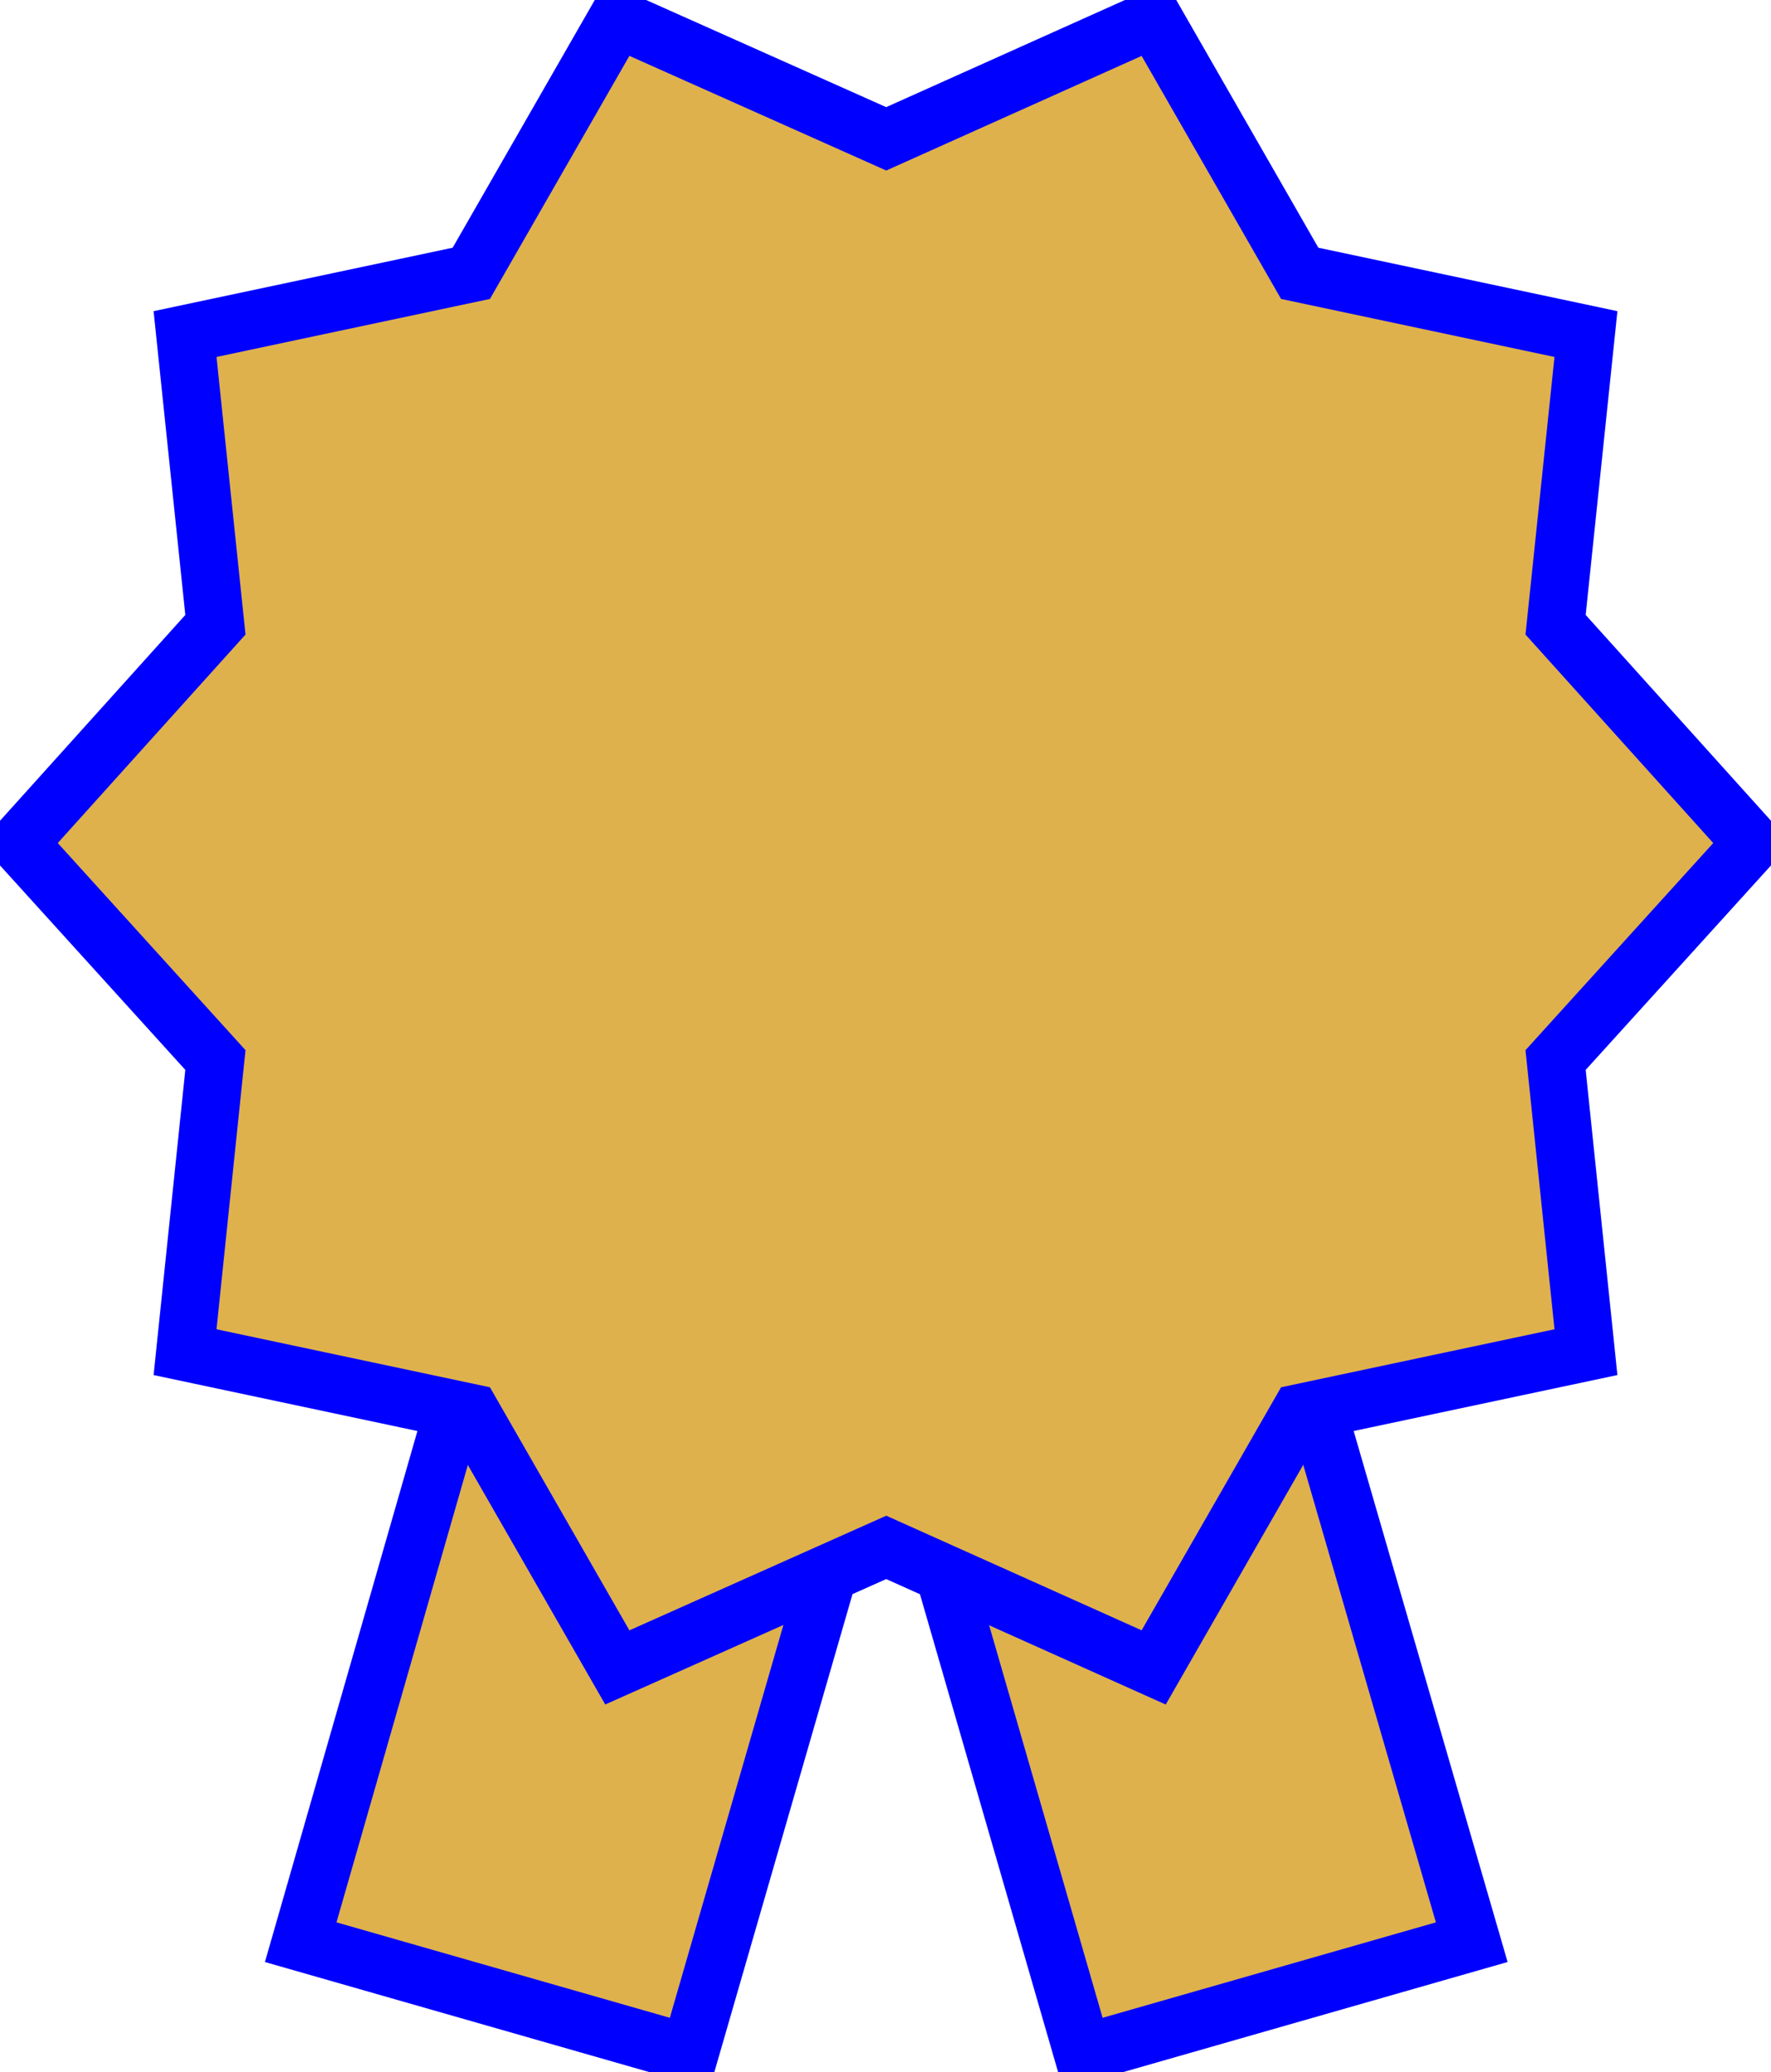 <?xml version="1.0" encoding="utf-8"?>
<!-- Generator: Adobe Illustrator 26.4.1, SVG Export Plug-In . SVG Version: 6.00 Build 0)  -->
<svg version="1.1" id="Layer_1" xmlns="http://www.w3.org/2000/svg" xmlns:xlink="http://www.w3.org/1999/xlink" x="0px" y="0px"
	 viewBox="0 0 122.5 143.3" style="enable-background:new 0 0 122.5 143.3;" xml:space="preserve">
<style type="text/css">
	.st0 { 
        fill:   rgb(222, 177, 76);
        stroke: rgb(0, 0, 255);
        stroke-width: 4;
        stroke-linecap: round;
        stroke-miterlimit: 10;
    }
</style>
<g>
	<polyline class="st0" points="31.4,97.4 20.8,134.3 47.7,142 57.3,108.8"/>
	<polyline class="st0" points="65.3,108.8 74.9,142 101.8,134.3 91.1,97.4"/>
</g>
<polygon class="st0" points="121.2,58.3 107.6,73.3 109.7,93.5 89.9,97.7 79.8,115.3 61.3,107 42.7,115.3 32.6,97.7 12.8,93.5 
	14.9,73.3 1.3,58.3 14.9,43.2 12.8,23.1 32.6,18.9 42.7,1.3 61.3,9.6 79.8,1.3 89.9,18.9 109.7,23.1 107.6,43.2 "/>
</svg>
